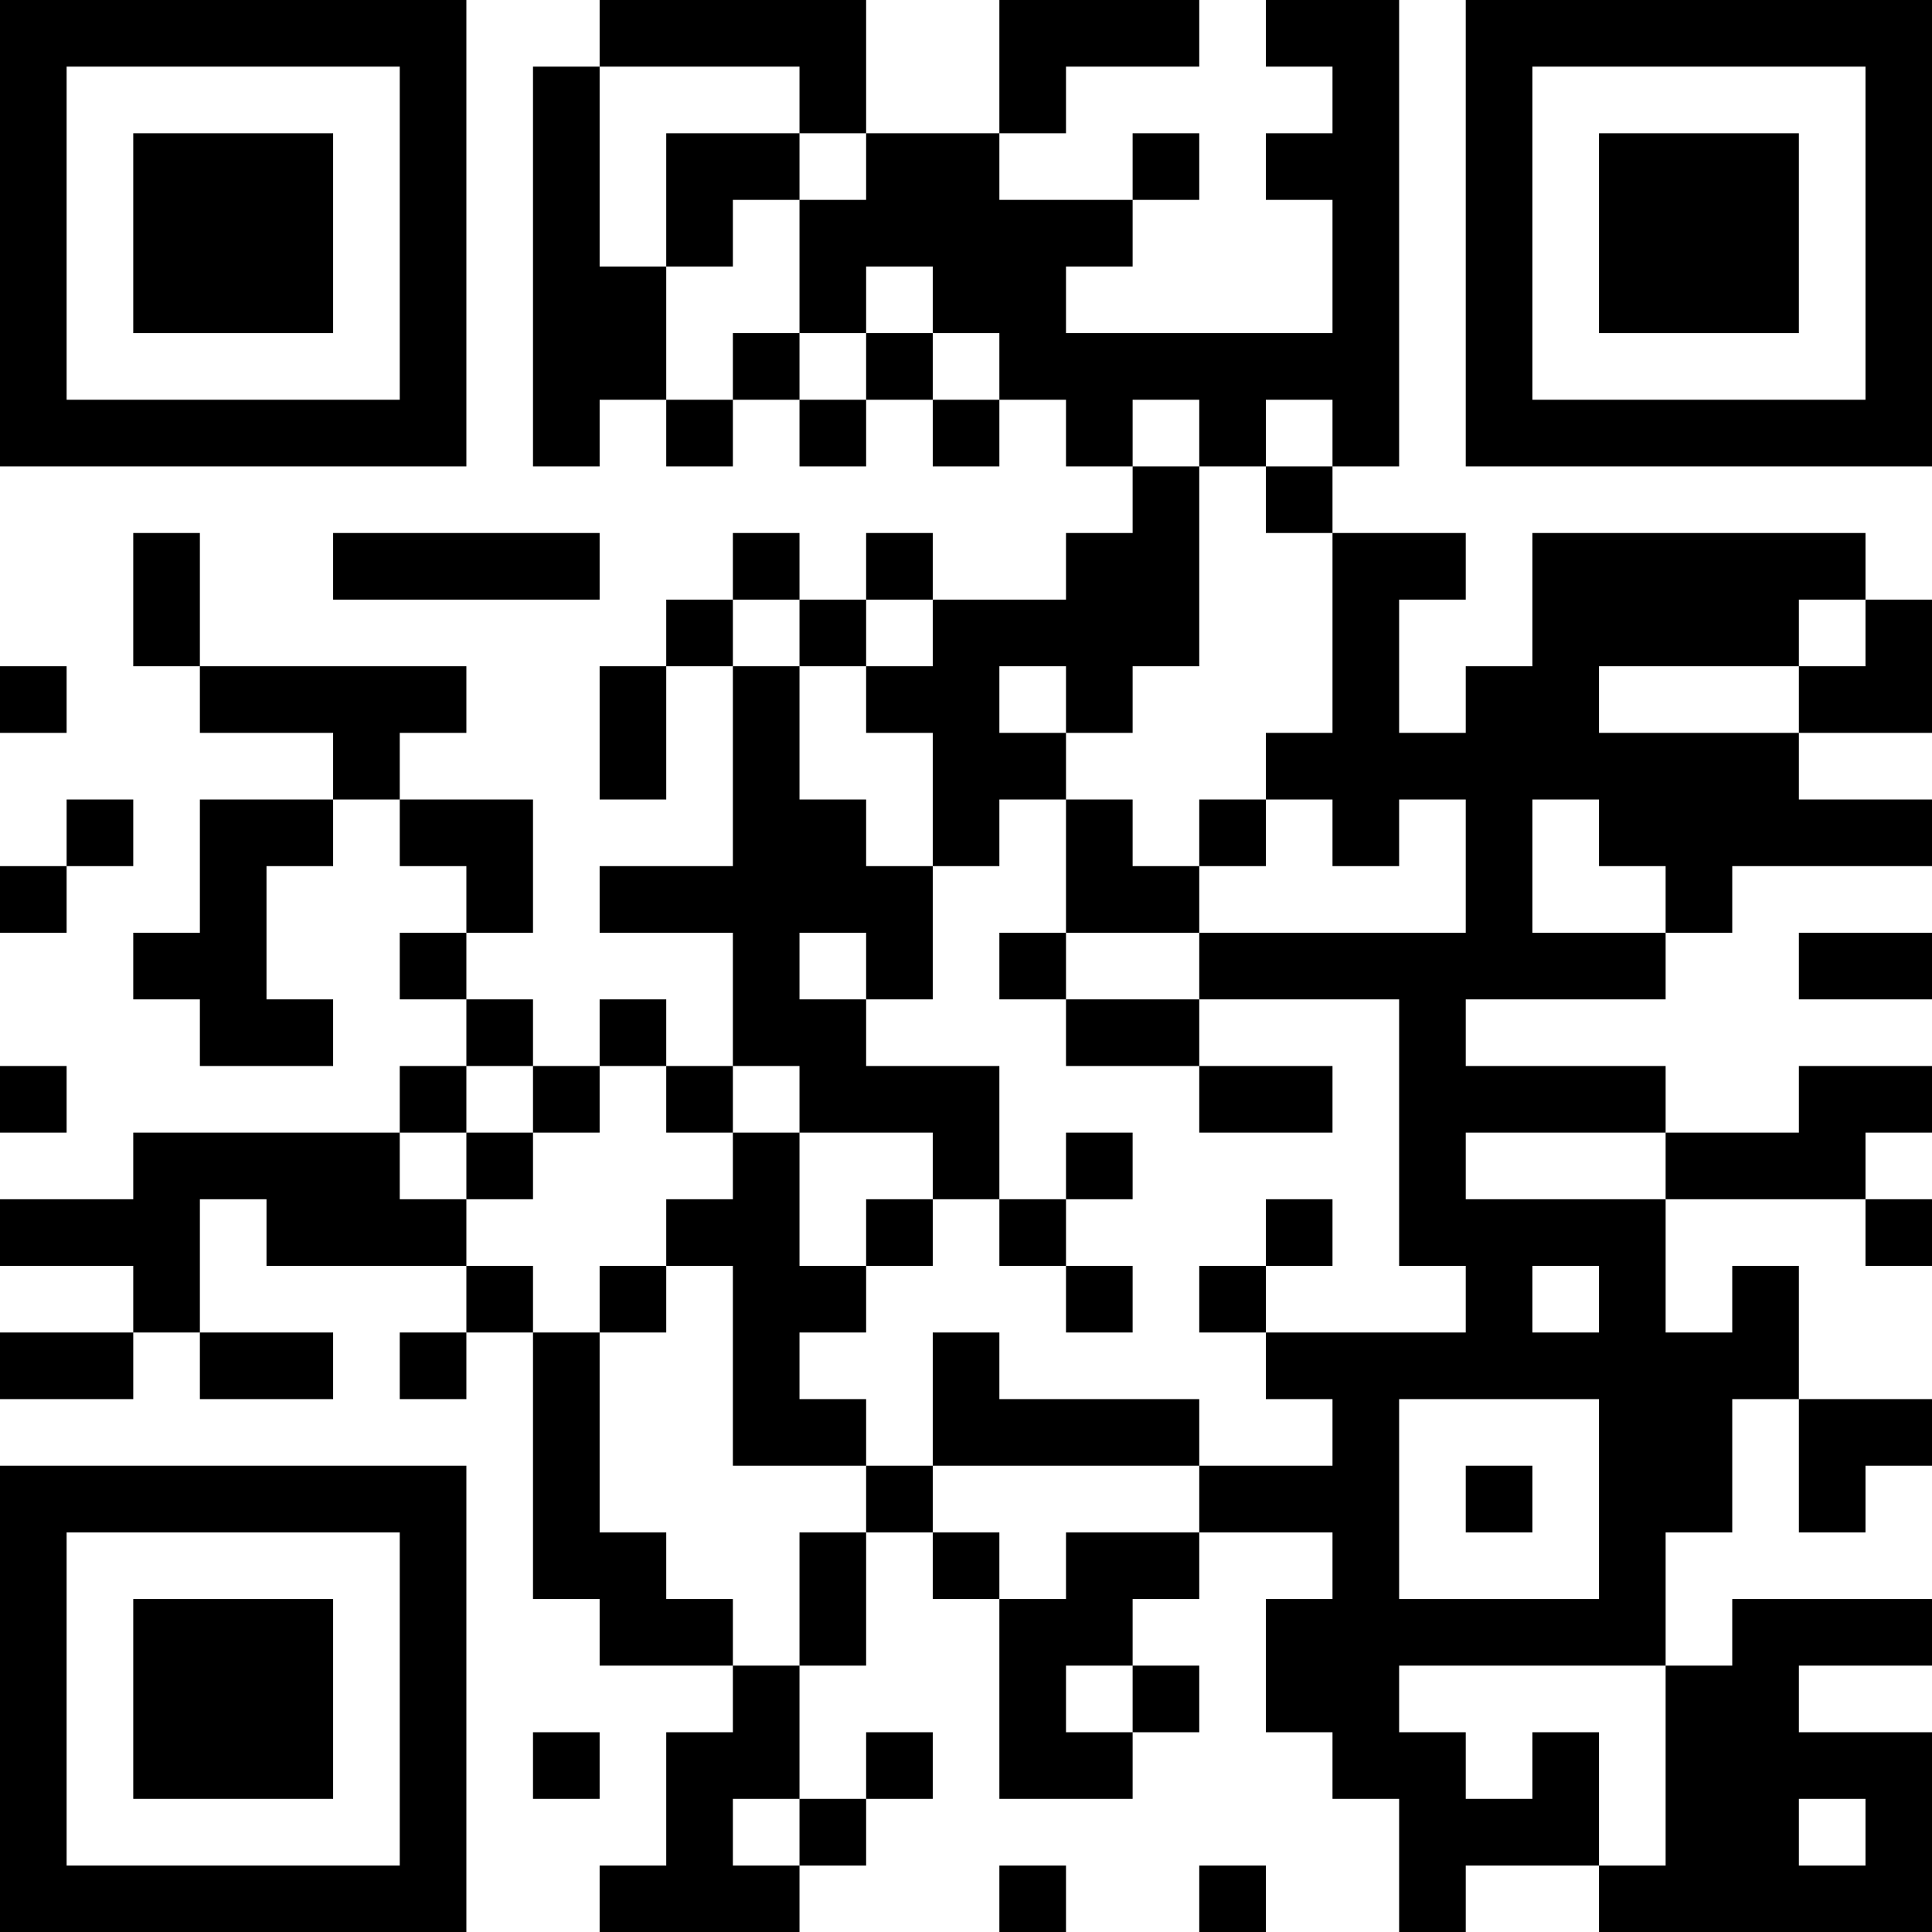 <?xml version="1.0" encoding="UTF-8"?>
<svg xmlns="http://www.w3.org/2000/svg" version="1.1" width="200" height="200" viewBox="0 0 200 200"><rect x="0" y="0" width="200" height="200" fill="#ffffff"/><g transform="scale(6.897)"><g transform="translate(0,0)"><path fill-rule="evenodd" d="M9 0L9 1L8 1L8 7L9 7L9 6L10 6L10 7L11 7L11 6L12 6L12 7L13 7L13 6L14 6L14 7L15 7L15 6L16 6L16 7L17 7L17 8L16 8L16 9L14 9L14 8L13 8L13 9L12 9L12 8L11 8L11 9L10 9L10 10L9 10L9 12L10 12L10 10L11 10L11 13L9 13L9 14L11 14L11 16L10 16L10 15L9 15L9 16L8 16L8 15L7 15L7 14L8 14L8 12L6 12L6 11L7 11L7 10L3 10L3 8L2 8L2 10L3 10L3 11L5 11L5 12L3 12L3 14L2 14L2 15L3 15L3 16L5 16L5 15L4 15L4 13L5 13L5 12L6 12L6 13L7 13L7 14L6 14L6 15L7 15L7 16L6 16L6 17L2 17L2 18L0 18L0 19L2 19L2 20L0 20L0 21L2 21L2 20L3 20L3 21L5 21L5 20L3 20L3 18L4 18L4 19L7 19L7 20L6 20L6 21L7 21L7 20L8 20L8 24L9 24L9 25L11 25L11 26L10 26L10 28L9 28L9 29L12 29L12 28L13 28L13 27L14 27L14 26L13 26L13 27L12 27L12 25L13 25L13 23L14 23L14 24L15 24L15 27L17 27L17 26L18 26L18 25L17 25L17 24L18 24L18 23L20 23L20 24L19 24L19 26L20 26L20 27L21 27L21 29L22 29L22 28L24 28L24 29L29 29L29 26L27 26L27 25L29 25L29 24L26 24L26 25L25 25L25 23L26 23L26 21L27 21L27 23L28 23L28 22L29 22L29 21L27 21L27 19L26 19L26 20L25 20L25 18L28 18L28 19L29 19L29 18L28 18L28 17L29 17L29 16L27 16L27 17L25 17L25 16L22 16L22 15L25 15L25 14L26 14L26 13L29 13L29 12L27 12L27 11L29 11L29 9L28 9L28 8L23 8L23 10L22 10L22 11L21 11L21 9L22 9L22 8L20 8L20 7L21 7L21 0L19 0L19 1L20 1L20 2L19 2L19 3L20 3L20 5L16 5L16 4L17 4L17 3L18 3L18 2L17 2L17 3L15 3L15 2L16 2L16 1L18 1L18 0L15 0L15 2L13 2L13 0ZM9 1L9 4L10 4L10 6L11 6L11 5L12 5L12 6L13 6L13 5L14 5L14 6L15 6L15 5L14 5L14 4L13 4L13 5L12 5L12 3L13 3L13 2L12 2L12 1ZM10 2L10 4L11 4L11 3L12 3L12 2ZM17 6L17 7L18 7L18 10L17 10L17 11L16 11L16 10L15 10L15 11L16 11L16 12L15 12L15 13L14 13L14 11L13 11L13 10L14 10L14 9L13 9L13 10L12 10L12 9L11 9L11 10L12 10L12 12L13 12L13 13L14 13L14 15L13 15L13 14L12 14L12 15L13 15L13 16L15 16L15 18L14 18L14 17L12 17L12 16L11 16L11 17L10 17L10 16L9 16L9 17L8 17L8 16L7 16L7 17L6 17L6 18L7 18L7 19L8 19L8 20L9 20L9 23L10 23L10 24L11 24L11 25L12 25L12 23L13 23L13 22L14 22L14 23L15 23L15 24L16 24L16 23L18 23L18 22L20 22L20 21L19 21L19 20L22 20L22 19L21 19L21 15L18 15L18 14L22 14L22 12L21 12L21 13L20 13L20 12L19 12L19 11L20 11L20 8L19 8L19 7L20 7L20 6L19 6L19 7L18 7L18 6ZM5 8L5 9L9 9L9 8ZM27 9L27 10L24 10L24 11L27 11L27 10L28 10L28 9ZM0 10L0 11L1 11L1 10ZM1 12L1 13L0 13L0 14L1 14L1 13L2 13L2 12ZM16 12L16 14L15 14L15 15L16 15L16 16L18 16L18 17L20 17L20 16L18 16L18 15L16 15L16 14L18 14L18 13L19 13L19 12L18 12L18 13L17 13L17 12ZM23 12L23 14L25 14L25 13L24 13L24 12ZM27 14L27 15L29 15L29 14ZM0 16L0 17L1 17L1 16ZM7 17L7 18L8 18L8 17ZM11 17L11 18L10 18L10 19L9 19L9 20L10 20L10 19L11 19L11 22L13 22L13 21L12 21L12 20L13 20L13 19L14 19L14 18L13 18L13 19L12 19L12 17ZM16 17L16 18L15 18L15 19L16 19L16 20L17 20L17 19L16 19L16 18L17 18L17 17ZM22 17L22 18L25 18L25 17ZM19 18L19 19L18 19L18 20L19 20L19 19L20 19L20 18ZM23 19L23 20L24 20L24 19ZM14 20L14 22L18 22L18 21L15 21L15 20ZM21 21L21 24L24 24L24 21ZM22 22L22 23L23 23L23 22ZM16 25L16 26L17 26L17 25ZM21 25L21 26L22 26L22 27L23 27L23 26L24 26L24 28L25 28L25 25ZM8 26L8 27L9 27L9 26ZM11 27L11 28L12 28L12 27ZM27 27L27 28L28 28L28 27ZM15 28L15 29L16 29L16 28ZM18 28L18 29L19 29L19 28ZM0 0L0 7L7 7L7 0ZM1 1L1 6L6 6L6 1ZM2 2L2 5L5 5L5 2ZM22 0L22 7L29 7L29 0ZM23 1L23 6L28 6L28 1ZM24 2L24 5L27 5L27 2ZM0 22L0 29L7 29L7 22ZM1 23L1 28L6 28L6 23ZM2 24L2 27L5 27L5 24Z" fill="#000000"/></g></g></svg>
